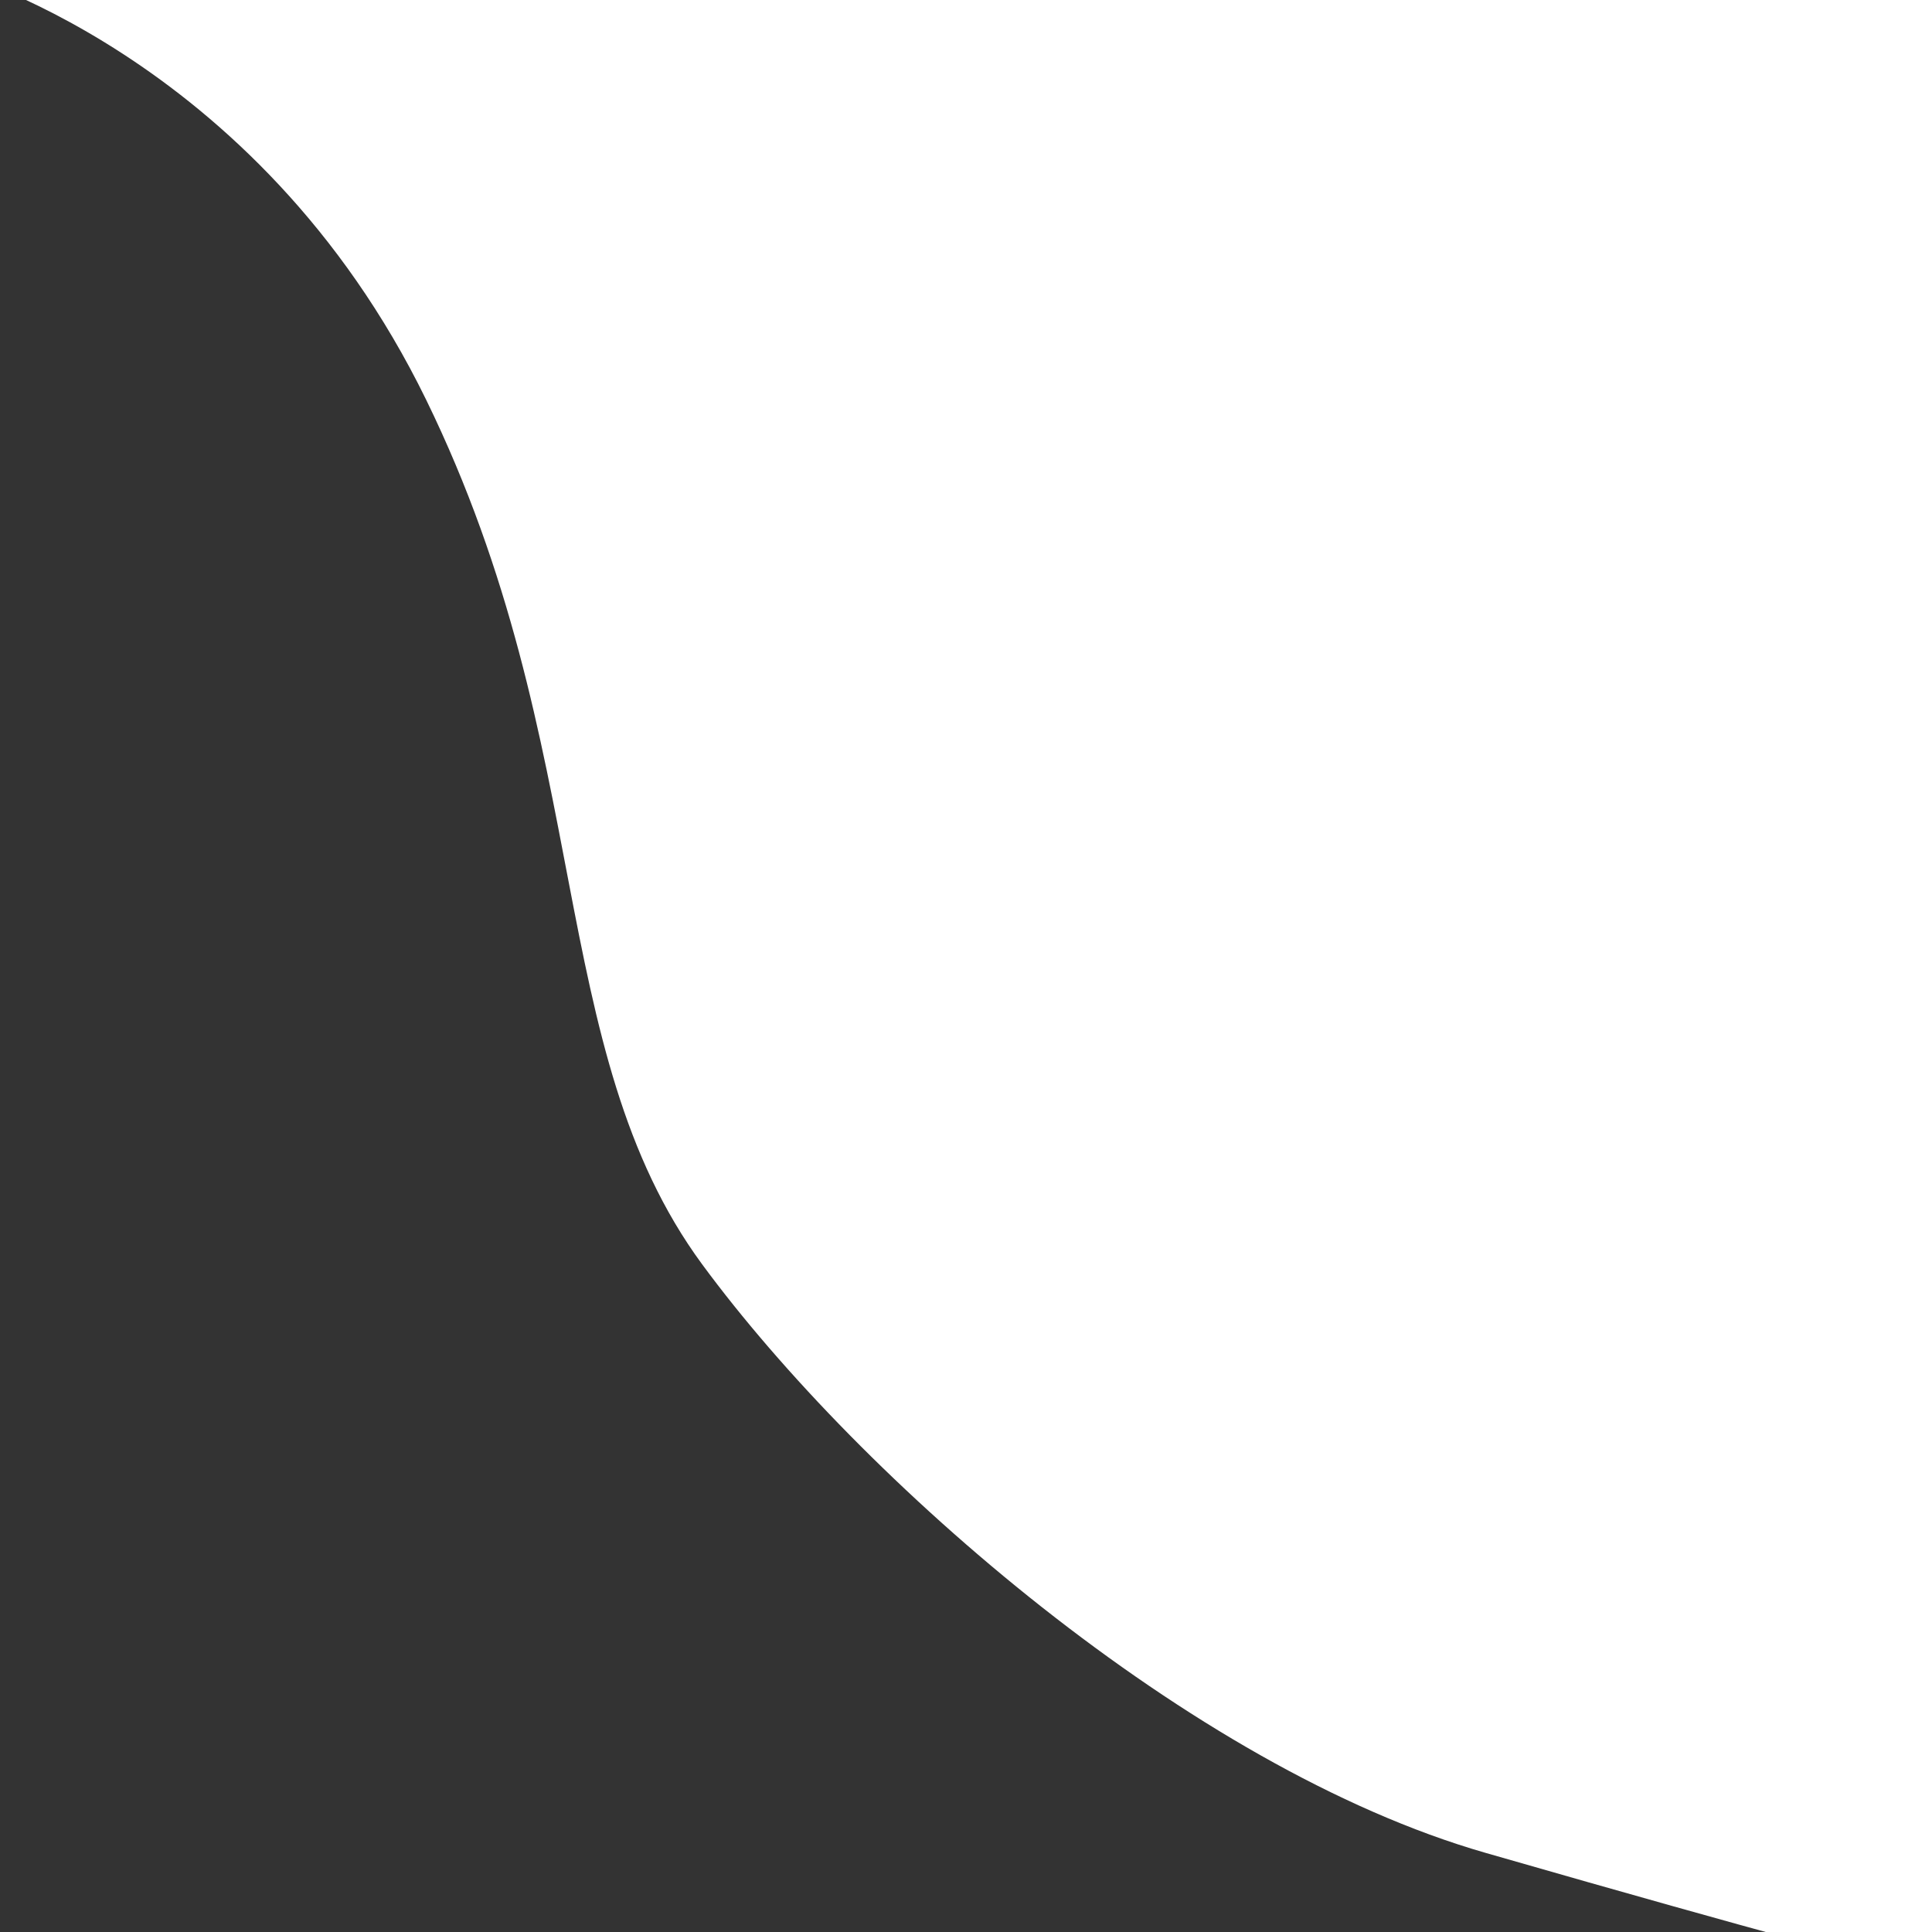 <?xml version="1.0" encoding="UTF-8" standalone="no" ?>
<!DOCTYPE svg PUBLIC "-//W3C//DTD SVG 1.1//EN" "http://www.w3.org/Graphics/SVG/1.1/DTD/svg11.dtd">
<svg xmlns="http://www.w3.org/2000/svg" xmlns:xlink="http://www.w3.org/1999/xlink" version="1.1" width="500" height="500" viewBox="0 0 500 500" xml:space="preserve">
<desc>Created with Fabric.js 4.6.0</desc>
<defs>
</defs>
<g transform="matrix(1 0 0 1 236.34 250)" id="DmutVsuM24T4JHG_mQagJ"  >
<path style="stroke: rgb(0,0,0); stroke-width: 0; stroke-dasharray: none; stroke-linecap: butt; stroke-dashoffset: 0; stroke-linejoin: miter; stroke-miterlimit: 4; fill: rgb(51,51,51); fill-rule: nonzero; opacity: 1;" vector-effect="non-scaling-stroke"  transform=" translate(0, 0)" d="M -250 -257.878 C -250 -257.878 -170.168 -236.87 -126.05 -146.534 C -81.933 -56.197 -95.588 21.534 -54.622 77.206 C -13.655 132.878 71.429 207.458 148.109 229.517 C 224.79 251.576 250 257.878 250 257.878 L -250 257.878 z" stroke-linecap="round" />
</g>
</svg>